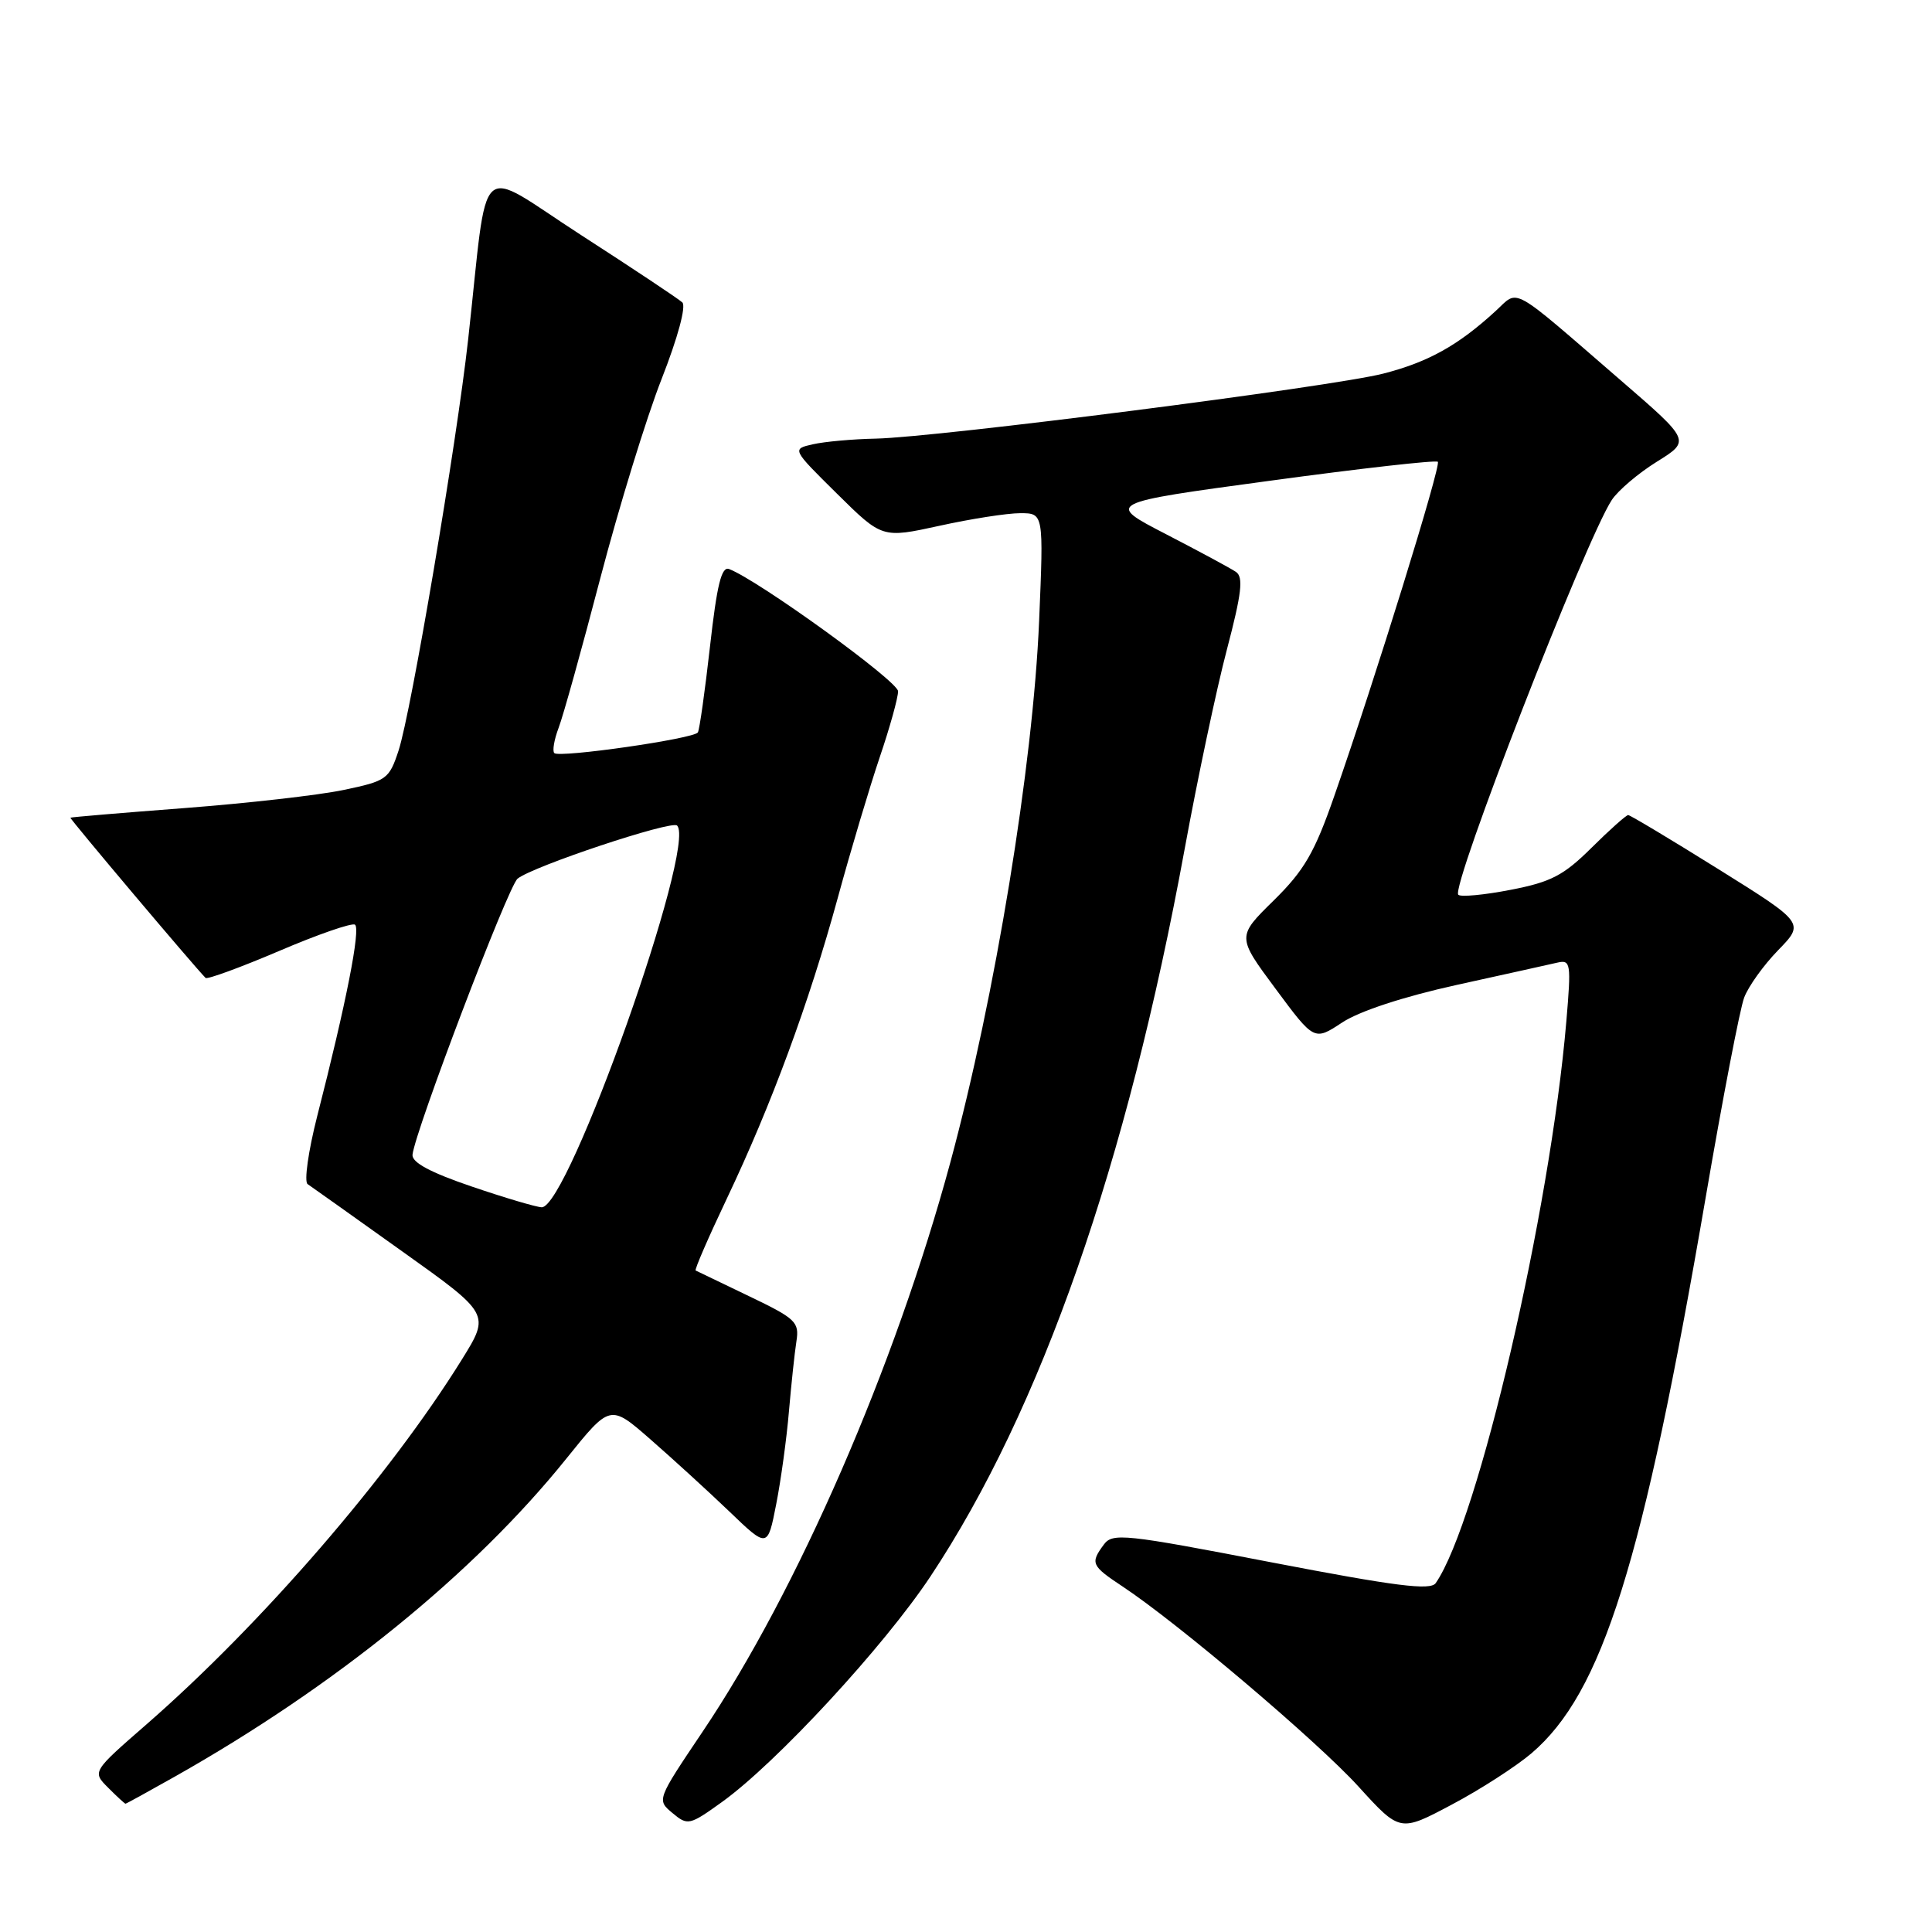 <?xml version="1.0" encoding="UTF-8" standalone="no"?>
<!DOCTYPE svg PUBLIC "-//W3C//DTD SVG 1.1//EN" "http://www.w3.org/Graphics/SVG/1.1/DTD/svg11.dtd" >
<svg xmlns="http://www.w3.org/2000/svg" xmlns:xlink="http://www.w3.org/1999/xlink" version="1.1" viewBox="0 0 256 256">
 <g >
 <path fill="currentColor"
d=" M 202.92 232.33 C 212.33 224.30 217.67 207.25 226.02 158.62 C 228.26 145.56 230.55 133.66 231.11 132.19 C 231.66 130.71 233.69 127.88 235.62 125.90 C 239.12 122.30 239.12 122.30 227.67 115.15 C 221.37 111.22 216.00 108.00 215.74 108.00 C 215.48 108.00 213.29 109.95 210.88 112.34 C 207.19 116.00 205.51 116.88 200.15 117.91 C 196.66 118.59 193.54 118.88 193.23 118.56 C 192.21 117.54 210.09 71.56 213.57 66.25 C 214.40 64.99 217.08 62.71 219.54 61.18 C 224.01 58.40 224.01 58.40 214.82 50.45 C 199.88 37.53 201.32 38.33 198.18 41.21 C 193.23 45.76 189.25 47.98 183.27 49.51 C 176.42 51.26 124.27 57.94 116.04 58.12 C 112.99 58.18 109.24 58.52 107.71 58.87 C 104.92 59.50 104.92 59.50 110.91 65.42 C 116.89 71.33 116.89 71.33 124.48 69.67 C 128.65 68.75 133.46 68.00 135.18 68.00 C 138.29 68.00 138.29 68.00 137.69 82.25 C 136.88 101.47 131.87 132.03 125.93 154.00 C 118.61 181.04 105.66 210.81 93.07 229.50 C 87.02 238.50 87.02 238.50 89.11 240.24 C 91.12 241.92 91.36 241.87 95.66 238.78 C 102.86 233.61 117.12 218.18 123.30 208.87 C 137.93 186.82 149.33 154.20 156.98 112.46 C 158.69 103.13 161.20 91.26 162.57 86.07 C 164.53 78.61 164.78 76.47 163.77 75.78 C 163.07 75.30 158.90 73.06 154.50 70.78 C 146.50 66.65 146.50 66.65 168.29 63.70 C 180.27 62.07 190.28 60.94 190.52 61.19 C 190.98 61.65 182.26 89.83 176.79 105.50 C 174.19 112.97 172.83 115.32 168.78 119.31 C 163.89 124.11 163.89 124.11 169.02 131.02 C 174.14 137.93 174.14 137.93 177.84 135.49 C 180.11 133.99 185.94 132.07 193.01 130.51 C 199.33 129.12 205.34 127.79 206.37 127.55 C 208.13 127.15 208.20 127.64 207.55 135.31 C 205.40 160.63 195.85 201.68 190.24 209.77 C 189.54 210.77 184.96 210.19 168.43 207.01 C 148.93 203.25 147.41 203.09 146.25 204.68 C 144.45 207.13 144.60 207.47 148.75 210.22 C 156.07 215.06 174.58 230.76 180.00 236.72 C 185.50 242.77 185.50 242.77 192.35 239.13 C 196.12 237.14 200.87 234.07 202.92 232.33 Z  M 23.15 235.42 C 44.43 223.41 62.83 208.47 75.04 193.28 C 80.85 186.06 80.85 186.06 86.17 190.71 C 89.10 193.27 93.80 197.56 96.61 200.25 C 101.71 205.15 101.71 205.15 102.85 199.32 C 103.48 196.12 104.24 190.57 104.54 187.00 C 104.85 183.43 105.29 179.25 105.53 177.73 C 105.93 175.17 105.45 174.72 99.23 171.74 C 95.53 169.97 92.35 168.44 92.18 168.35 C 92.00 168.26 93.86 163.98 96.30 158.84 C 102.21 146.41 107.19 132.93 111.01 118.97 C 112.73 112.66 115.24 104.27 116.57 100.33 C 117.91 96.39 119.00 92.46 119.00 91.60 C 119.00 90.27 100.53 76.91 96.61 75.40 C 95.60 75.02 95.00 77.47 94.08 85.65 C 93.41 91.57 92.69 96.70 92.47 97.05 C 91.95 97.89 74.12 100.45 73.45 99.79 C 73.17 99.51 73.43 98.00 74.02 96.44 C 74.62 94.88 77.11 85.93 79.56 76.55 C 82.02 67.17 85.66 55.32 87.67 50.21 C 89.82 44.73 90.94 40.57 90.41 40.07 C 89.91 39.60 83.88 35.59 77.00 31.15 C 62.85 22.02 64.78 20.24 62.03 45.00 C 60.50 58.79 54.47 94.42 52.81 99.46 C 51.56 103.25 51.24 103.48 45.50 104.68 C 42.20 105.37 32.75 106.44 24.50 107.07 C 16.25 107.70 9.43 108.27 9.33 108.35 C 9.20 108.47 25.75 128.08 27.24 129.58 C 27.47 129.80 31.84 128.20 36.96 126.02 C 42.07 123.83 46.61 122.26 47.03 122.52 C 47.82 123.01 45.87 132.93 42.03 147.90 C 40.85 152.53 40.28 156.58 40.76 156.90 C 41.25 157.23 46.89 161.24 53.29 165.81 C 64.94 174.11 64.94 174.11 61.22 180.11 C 51.63 195.56 34.71 215.14 19.42 228.48 C 12.21 234.76 12.21 234.76 14.33 236.88 C 15.49 238.05 16.53 239.00 16.63 239.00 C 16.73 239.00 19.66 237.39 23.15 235.42 Z  M 62.50 157.22 C 57.01 155.35 54.55 154.03 54.66 153.00 C 54.99 149.88 67.33 117.45 68.58 116.43 C 70.57 114.80 89.00 108.66 89.72 109.39 C 92.34 112.01 75.30 160.05 71.78 159.97 C 71.07 159.95 66.90 158.72 62.50 157.22 Z "/>
</g>
</svg>